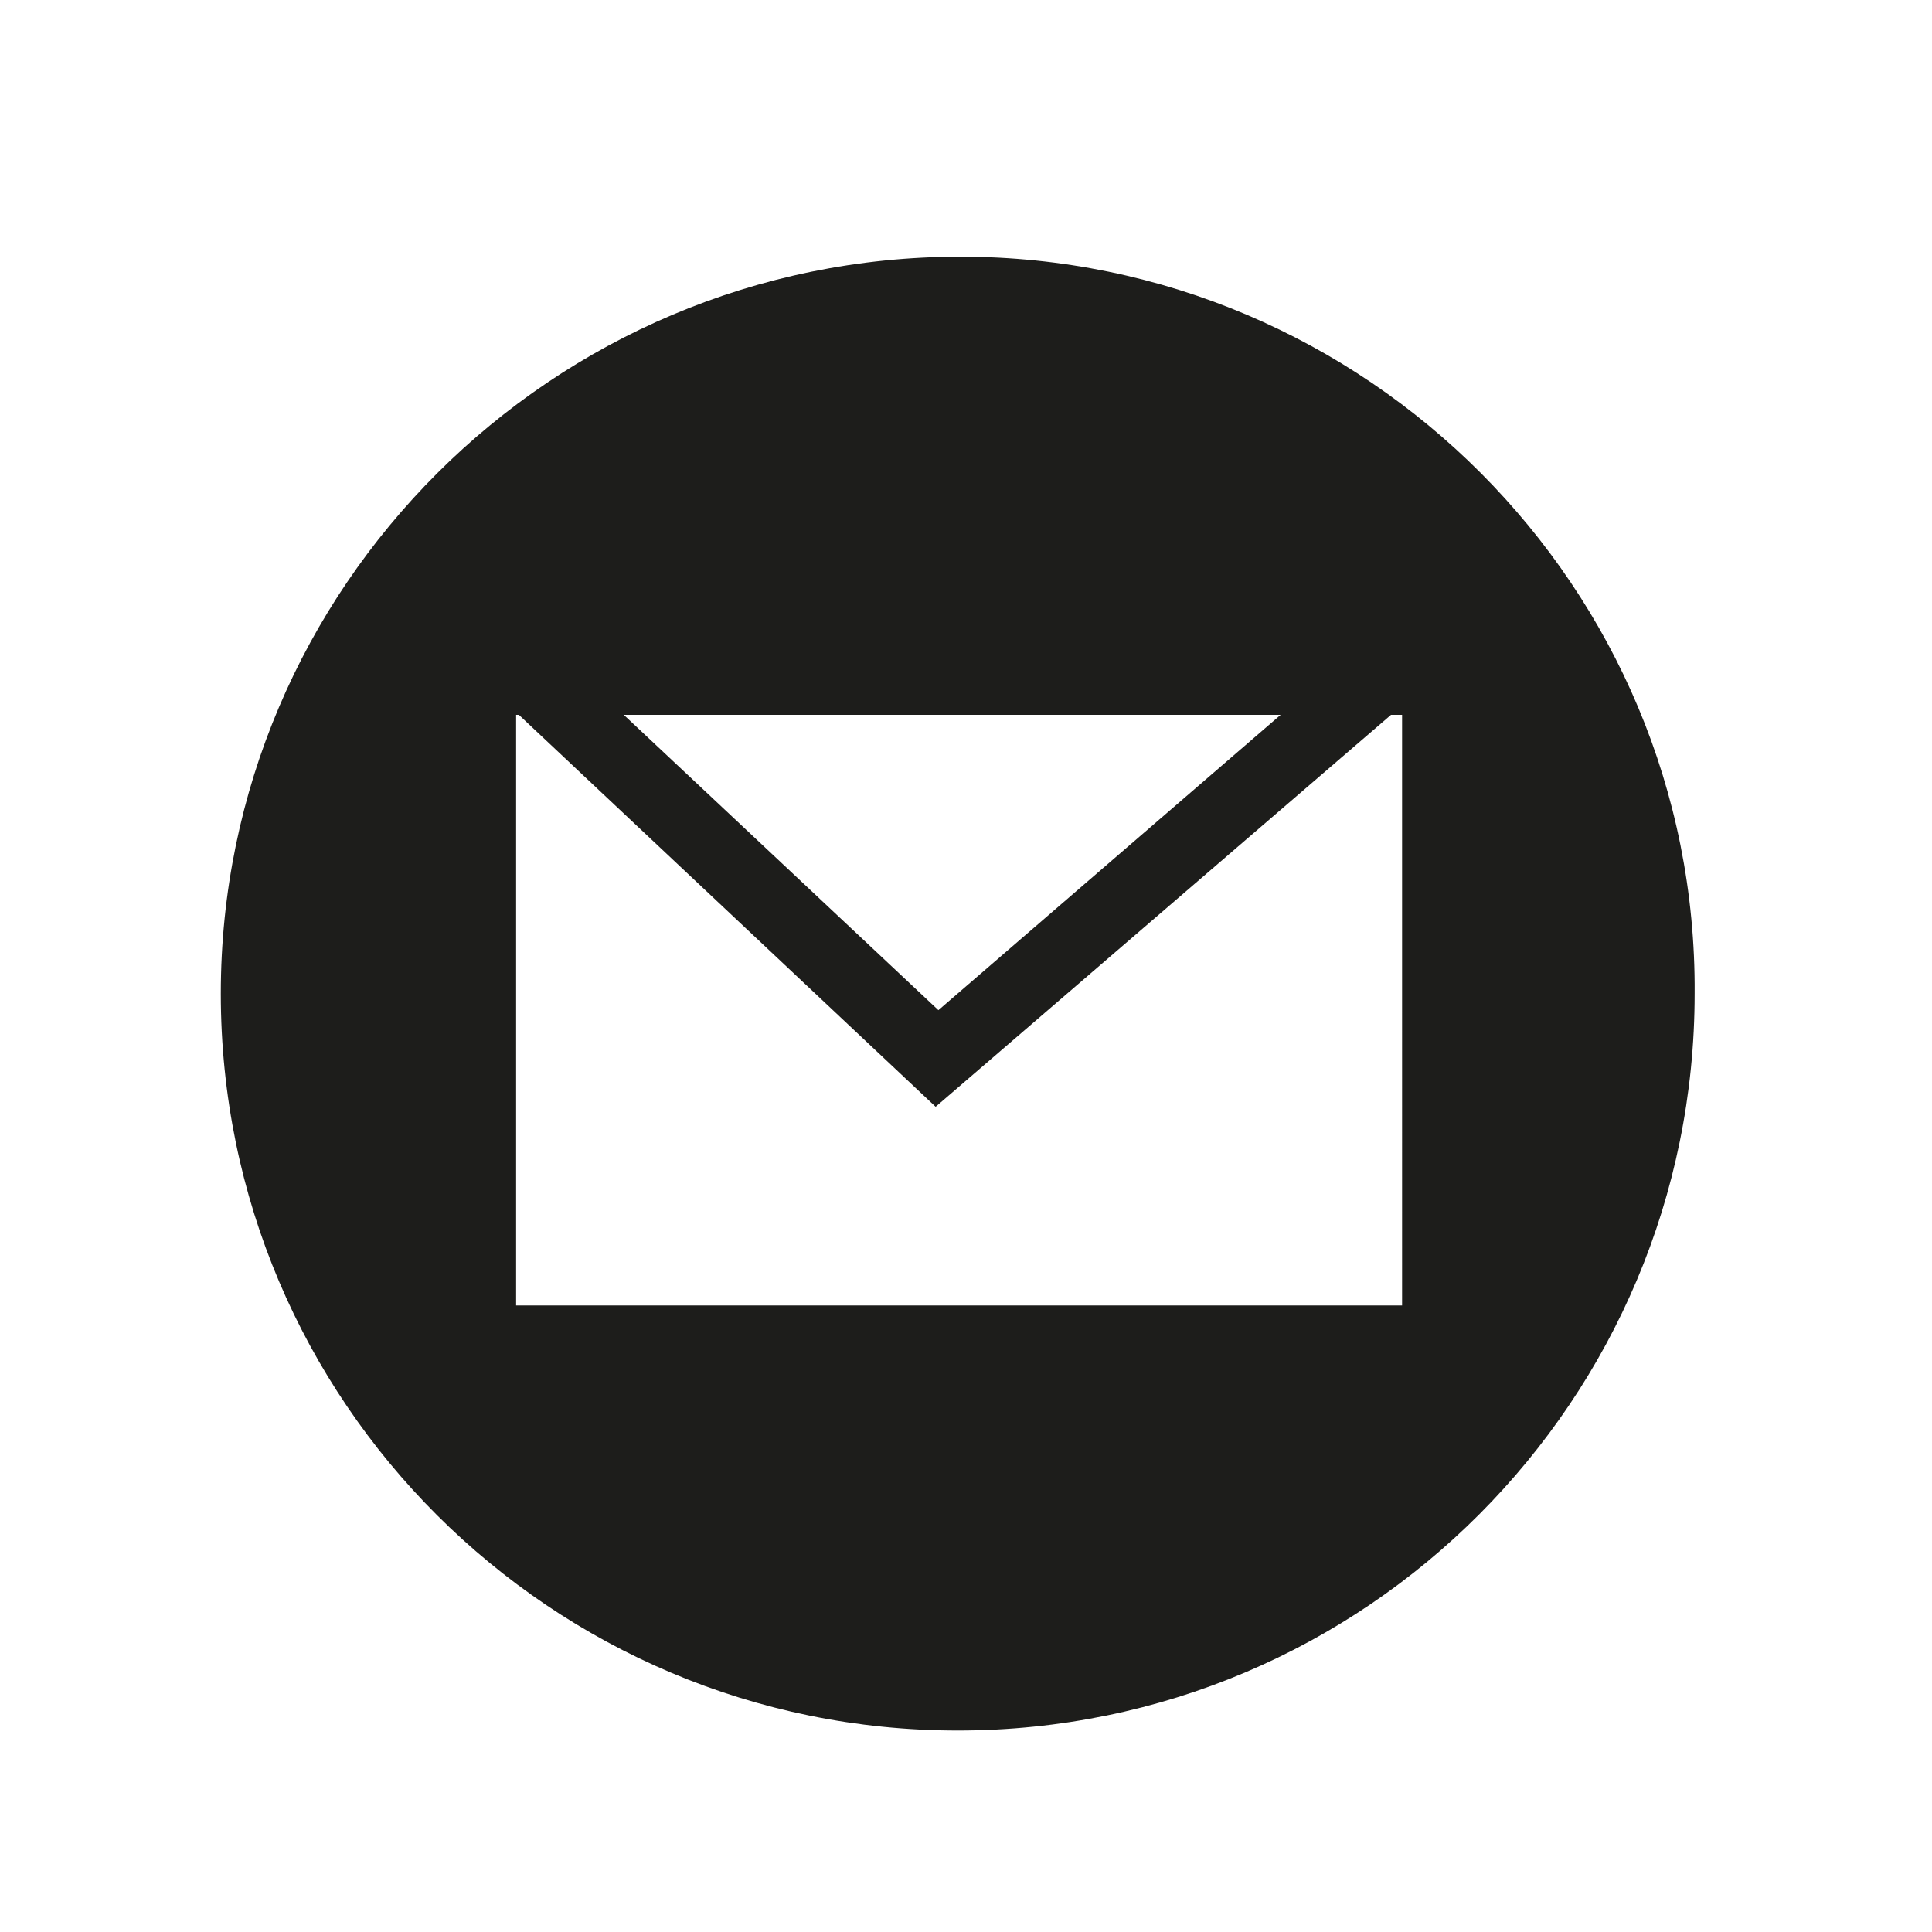 <?xml version="1.0" encoding="utf-8"?>
<!-- Generator: Adobe Illustrator 23.1.1, SVG Export Plug-In . SVG Version: 6.00 Build 0)  -->
<svg version="1.1" id="Calque_1" xmlns="http://www.w3.org/2000/svg" xmlns:xlink="http://www.w3.org/1999/xlink" x="0px" y="0px"
	 viewBox="0 0 70 70" style="enable-background:new 0 0 70 70;" xml:space="preserve">
<style type="text/css">
	.st0{fill:#5BF4C1;}
	.st1{fill:#FFFFFF;}
	.st2{fill:#4F280E;}
	.st3{fill:#723F1C;}
	.st4{fill:#FFFFFF;stroke:#1D1D1B;stroke-width:1.473;stroke-miterlimit:10;}
	.st5{fill:none;stroke:#000000;stroke-width:1.473;}
	.st6{fill:#1D1D1B;}
	.st7{fill:#1D1D1B;stroke:#AAAAAA;stroke-width:2.092;stroke-miterlimit:10;}
	.st8{fill:#FFFFFF;stroke:#1D1D1B;stroke-width:4.166;}
	.st9{fill:#5BF4C1;stroke:#1D1D1B;stroke-width:4.166;}
	.st10{fill:#FFFFFF;stroke:#1D1D1B;stroke-width:1.406;}
	.st11{fill:#5BF4C1;stroke:#1D1D1B;stroke-width:1.406;}
	.st12{fill:none;stroke:#000000;stroke-width:15.625;}
	.st13{fill:none;stroke:#000000;stroke-width:14.528;}
	.st14{fill:#FFFFFF;stroke:#000000;stroke-width:15.625;}
	.st15{fill:none;stroke:#000000;stroke-width:3.97;}
	.st16{fill:none;stroke:#000000;stroke-width:3.691;}
	.st17{fill:#FFFFFF;stroke:#1D1D1B;stroke-width:4.465;stroke-miterlimit:10;}
	.st18{fill:none;stroke:#000000;stroke-width:4.308;}
	.st19{fill:none;stroke:#000000;stroke-width:4.005;}
	.st20{fill:#FFFFFF;stroke:#1D1D1B;stroke-width:3.832;stroke-miterlimit:10;}
	.st21{fill:#FFFFFF;stroke:#1D1D1B;stroke-width:3.98;stroke-miterlimit:10;}
	.st22{fill:none;stroke:#5BF4C1;stroke-width:1.911;stroke-miterlimit:10;}
	.st23{fill:none;stroke:#5BF4C1;stroke-width:1.306;stroke-miterlimit:10;}
	.st24{fill:none;stroke:#1D1D1B;stroke-width:0.971;stroke-miterlimit:10;}
	.st25{fill:none;stroke:#1D1D1B;stroke-width:1.549;stroke-miterlimit:10;}
	.st26{fill:#1D1D1B;stroke:#1D1D1B;stroke-width:5.925;stroke-miterlimit:10;}
	.st27{fill:#FFFFFF;stroke:#1D1D1B;stroke-width:7.694;stroke-miterlimit:10;}
	.st28{fill:#FFFFFF;stroke:#1D1D1B;stroke-width:7.991;stroke-miterlimit:10;}
	.st29{fill:none;stroke:#5BF4C1;stroke-width:2;stroke-miterlimit:10;}
	.st30{fill:#BABABA;}
	.st31{fill-rule:evenodd;clip-rule:evenodd;fill:#FFFFFF;}
	.st32{fill-rule:evenodd;clip-rule:evenodd;fill:#221E1B;}
	.st33{fill:none;stroke:#1D1D1B;stroke-width:2.152;stroke-miterlimit:10;}
	.st34{fill:none;stroke:#FFFFFF;stroke-width:1.357;stroke-miterlimit:10;}
	.st35{fill:none;stroke:#1D1D1B;stroke-width:1.286;stroke-miterlimit:10;}
	.st36{fill:none;stroke:#FFFFFF;stroke-width:0.692;stroke-miterlimit:10;}
	.st37{fill:#FFFFFF;stroke:#1D1D1B;stroke-width:2;stroke-miterlimit:10;}
	.st38{fill:none;stroke:#000000;stroke-width:2;}
	.st39{fill:none;stroke:#1D1D1B;stroke-width:1.759;stroke-miterlimit:10;}
	.st40{fill:none;stroke:#1D1D1B;stroke-width:2;stroke-miterlimit:10;}
	.st41{fill:none;stroke:#FFFFFF;stroke-width:0.531;stroke-miterlimit:10;}
	.st42{fill:#99613A;}
	.st43{fill:none;stroke:#1D1D1B;stroke-width:1.281;stroke-miterlimit:10;}
	.st44{fill:none;stroke:#FFFFFF;stroke-width:0.573;stroke-miterlimit:10;}
	.st45{fill:none;stroke:#1D1D1B;stroke-width:1.587;stroke-miterlimit:10;}
	.st46{fill:none;stroke:#FFFFFF;stroke-width:0.684;stroke-miterlimit:10;}
	.st47{fill:#FFFFFF;stroke:#1D1D1B;stroke-width:2.574;stroke-miterlimit:10;}
	.st48{fill:none;stroke:#000000;stroke-width:2.574;}
	.st49{fill:#FFFFFF;stroke:#1D1D1B;stroke-width:2.048;stroke-miterlimit:10;}
	.st50{fill:none;stroke:#000000;stroke-width:2.048;}
	.st51{fill:#FFFFFF;stroke:#1D1D1B;stroke-width:2.209;stroke-miterlimit:10;}
	.st52{fill:none;stroke:#000000;stroke-width:2.209;}
	.st53{fill:none;stroke:#1D1D1B;stroke-width:1.995;}
	.st54{fill:none;stroke:#1D1D1B;stroke-width:1.855;}
	.st55{fill:none;stroke:#5BF4C1;stroke-width:3.815;stroke-miterlimit:10;}
	.st56{fill:#3BE9AA;}
	.st57{fill:#FFFFFF;stroke:#1D1D1B;stroke-width:1.964;stroke-miterlimit:10;}
	.st58{fill:none;stroke:#000000;stroke-width:1.964;}
	.st59{fill:#3BE9AA;stroke:#1D1D1B;stroke-width:3.055;stroke-miterlimit:10;}
	.st60{fill:#3BE9AA;stroke:#1D1D1B;stroke-width:3.174;stroke-miterlimit:10;}
	.st61{fill:#5BF4C1;stroke:#1D1D1B;stroke-width:2.015;stroke-miterlimit:10;}
	.st62{fill:#5BF4C1;stroke:#1D1D1B;stroke-width:2.093;stroke-miterlimit:10;}
	.st63{fill:none;stroke:#FFFFFF;stroke-width:0.474;stroke-miterlimit:10;}
	.st64{fill:#5BF3C0;stroke:#5BF3C0;stroke-width:1.657;stroke-miterlimit:10;}
	.st65{fill:#FFFFFF;stroke:#1D1D1B;stroke-width:1.242;stroke-miterlimit:10;}
	.st66{fill:none;stroke:#000000;stroke-width:1.242;}
	.st67{fill:#1D1D1B;stroke:#1D1D1B;stroke-width:2.67;stroke-miterlimit:10;}
	.st68{fill:#1D1D1B;stroke:#1D1D1B;stroke-width:2.372;stroke-miterlimit:10;}
	.st69{fill:none;stroke:#FFFFFF;stroke-width:1.027;stroke-miterlimit:10;}
	.st70{fill:#221E1B;}
	.st71{fill:#1D1D1B;stroke:#1D1D1B;stroke-width:0.4;stroke-miterlimit:10;}
	.st72{fill:#1D1D1B;stroke:#1D1D1B;stroke-width:2.153;stroke-miterlimit:10;}
	.st73{fill:#A6A6A6;}
	.st74{fill:#1D1D1B;stroke:#1D1D1B;stroke-width:2.165;stroke-miterlimit:10;}
	.st75{fill:#1D1D1B;stroke:#1D1D1B;stroke-width:1.336;stroke-miterlimit:10;}
	.st76{fill:#1D1D1B;stroke:#1D1D1B;stroke-width:1.219;stroke-miterlimit:10;}
	.st77{fill:none;stroke:#5BF4C1;stroke-width:0.922;stroke-miterlimit:10;}
	.st78{fill:#1D1D1B;stroke:#1D1D1B;stroke-width:0.361;stroke-miterlimit:10;}
	.st79{fill:#1D1D1B;stroke:#1D1D1B;stroke-width:5.879;stroke-miterlimit:10;}
	.st80{fill:#1D1D1B;stroke:#1D1D1B;stroke-width:6.031;stroke-miterlimit:10;}
	.st81{fill:none;stroke:#5BF4C1;stroke-width:1.898;stroke-miterlimit:10;}
	.st82{fill:none;stroke:#5BF4C1;stroke-width:1.706;stroke-miterlimit:10;}
	.st83{fill:#24EDAA;}
	.st84{fill:#FFFFFF;stroke:#FFFFFF;stroke-width:2;stroke-miterlimit:10;}
</style>
<path class="st6" d="M34.8,9.3C20,9.3,8,21.3,8,36c0,14.8,12,26.7,26.7,26.7c14.8,0,26.7-12,26.7-26.7C61.5,21.3,49.5,9.3,34.8,9.3z
	 M46.4,25.9L34,36.6L22.6,25.9H46.4z M50.8,47.3H18.7V25.9h0.1l15.1,14.2l16.5-14.2h0.4V47.3z"/>
</svg>
